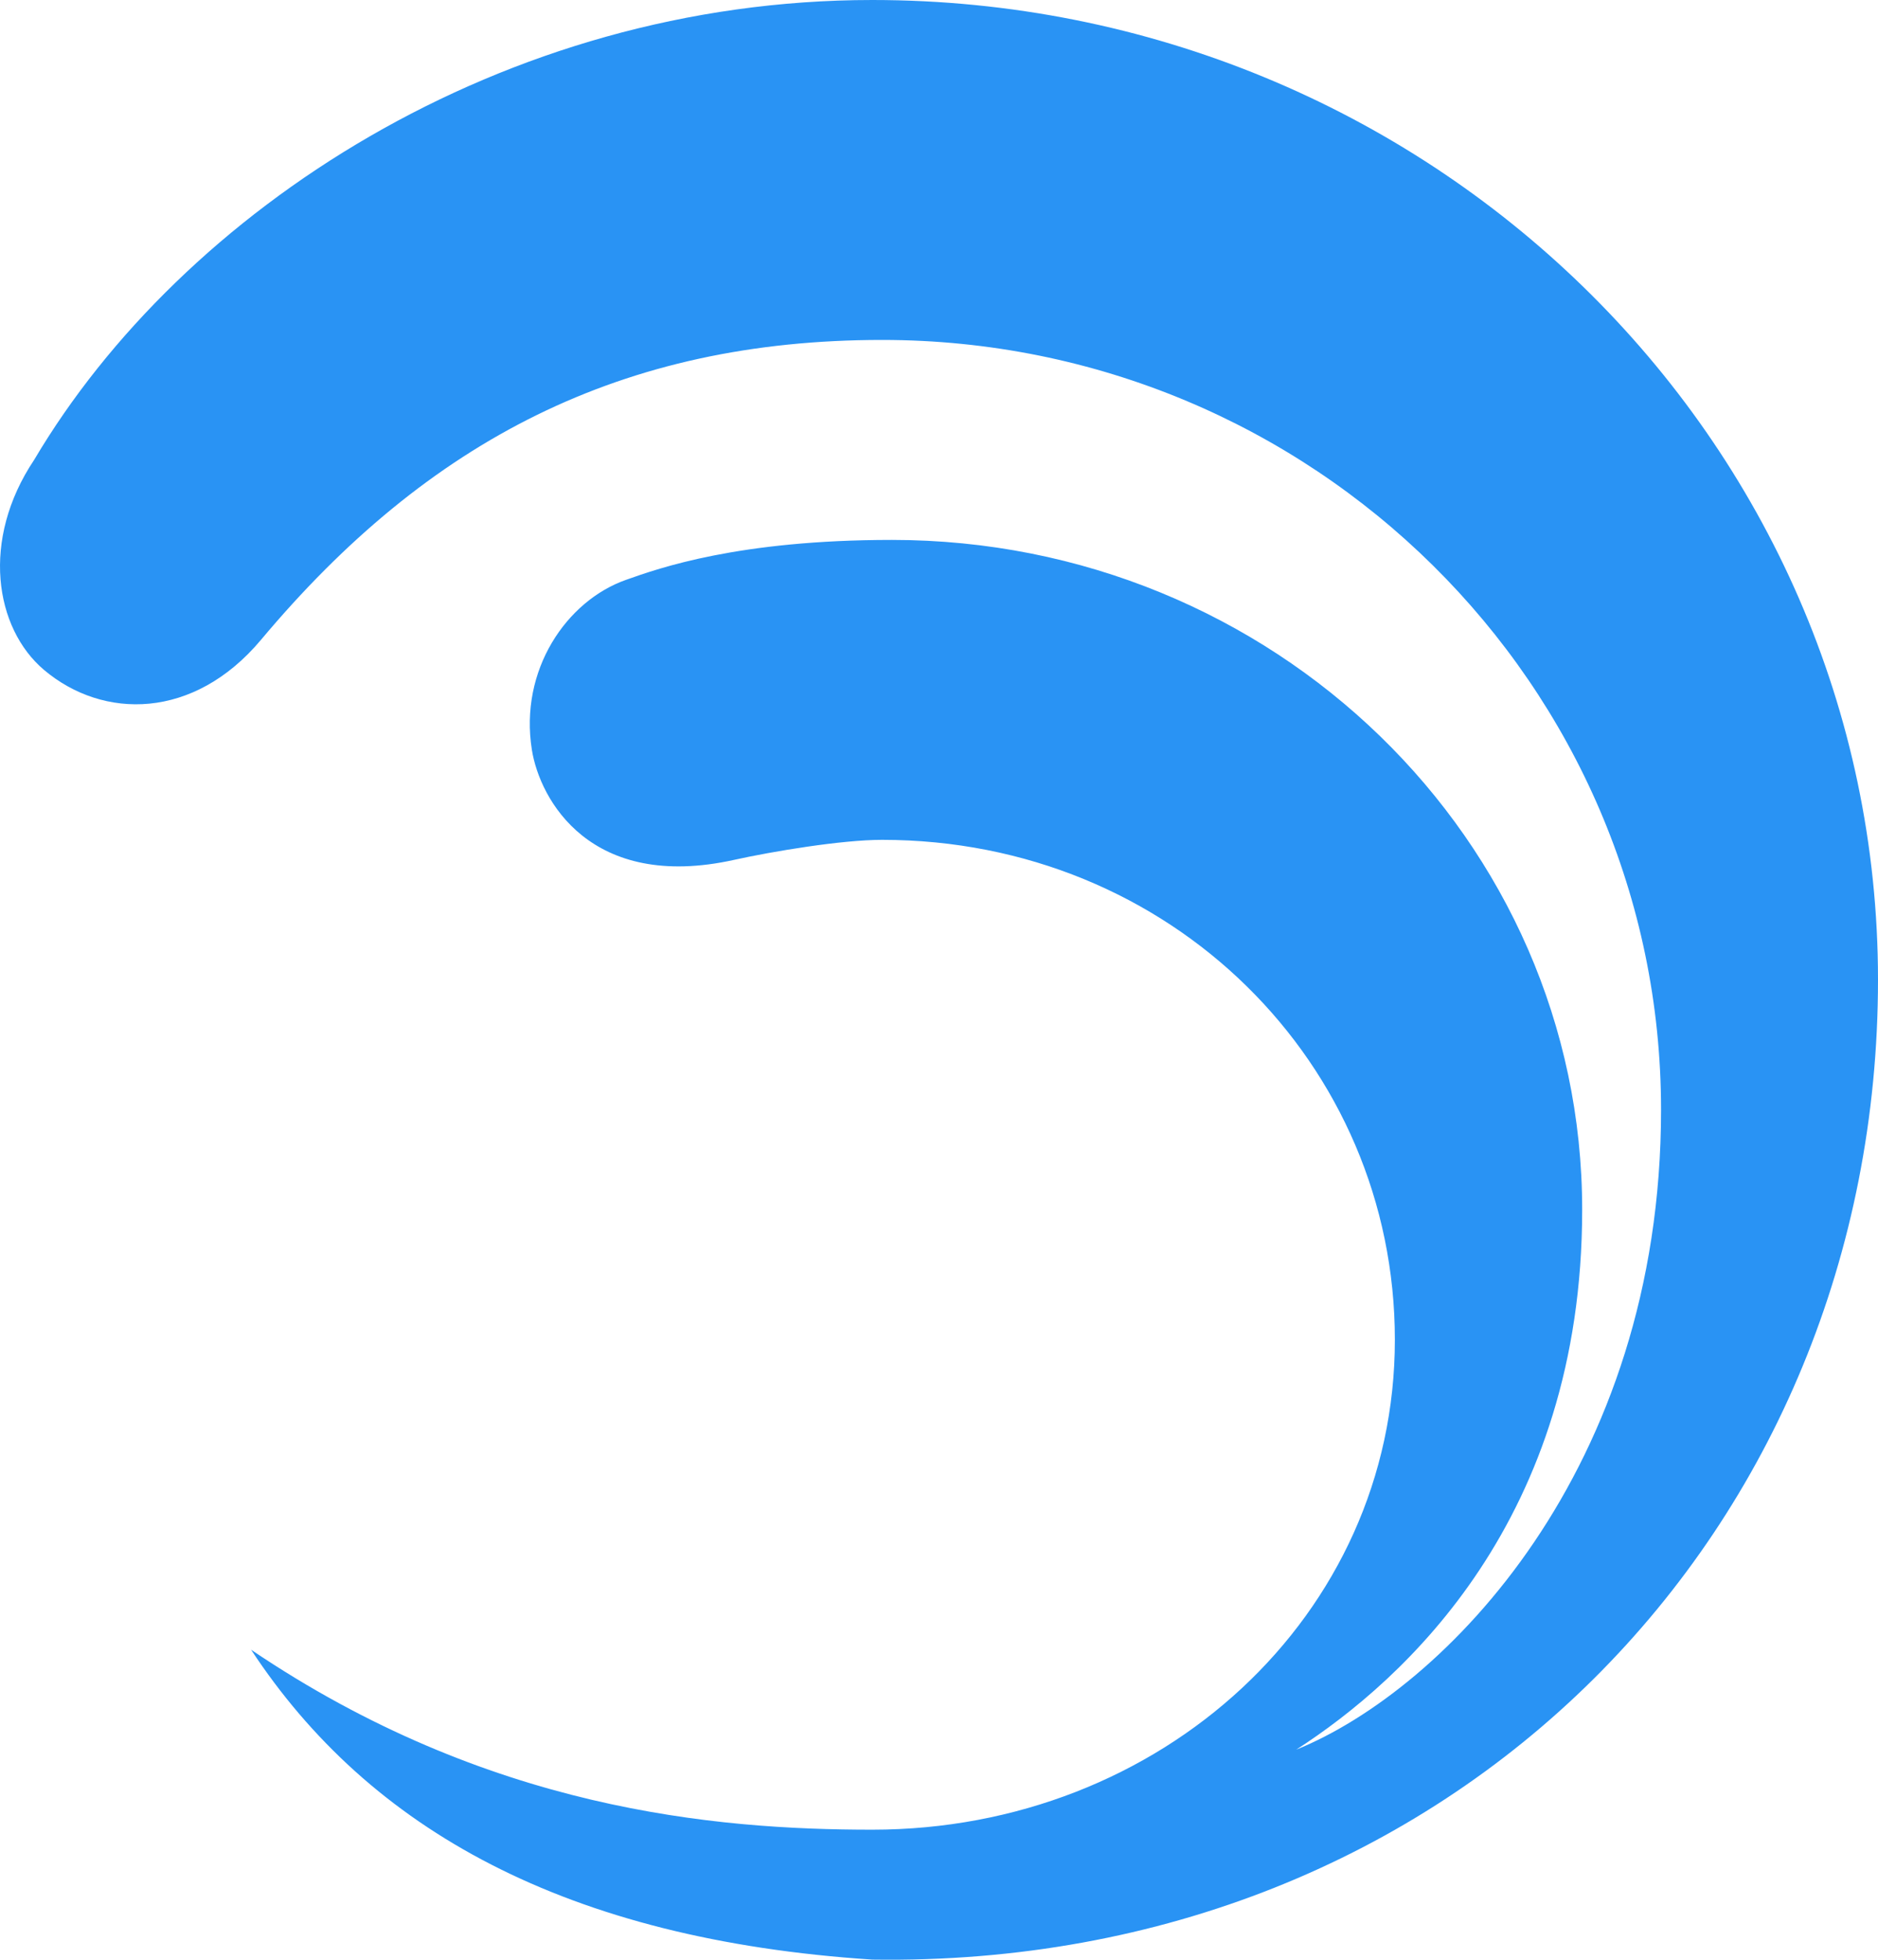<svg width="23" height="24" viewBox="0 0 23 24" fill="none" xmlns="http://www.w3.org/2000/svg">
<path fill-rule="evenodd" clip-rule="evenodd" d="M10.683 23.998C17.808 24.106 23 18.733 23 11.999C23 5.372 17.485 0 10.683 0C6.154 0 2.23 2.571 0.418 5.632C-0.237 6.612 -0.065 7.693 0.539 8.204C1.264 8.816 2.374 8.816 3.196 7.836C5.248 5.387 7.624 4.163 10.803 4.163C16.072 4.163 20.343 8.384 20.343 13.591C20.343 17.997 17.687 20.692 15.875 21.427C17.204 20.57 19.377 18.598 19.377 14.815C19.377 10.285 15.593 6.612 10.924 6.612C9.046 6.612 8.075 6.956 7.664 7.102C6.939 7.359 6.358 8.204 6.514 9.183C6.611 9.793 7.231 10.92 8.992 10.53C9.458 10.427 10.305 10.285 10.803 10.285C14.338 10.285 17.083 13.026 17.083 16.407C17.083 19.788 14.217 22.407 10.683 22.407C8.751 22.407 5.973 22.162 3.075 20.203C4.524 22.407 6.939 23.753 10.683 23.998Z" fill="#2993F4"/>
</svg>
